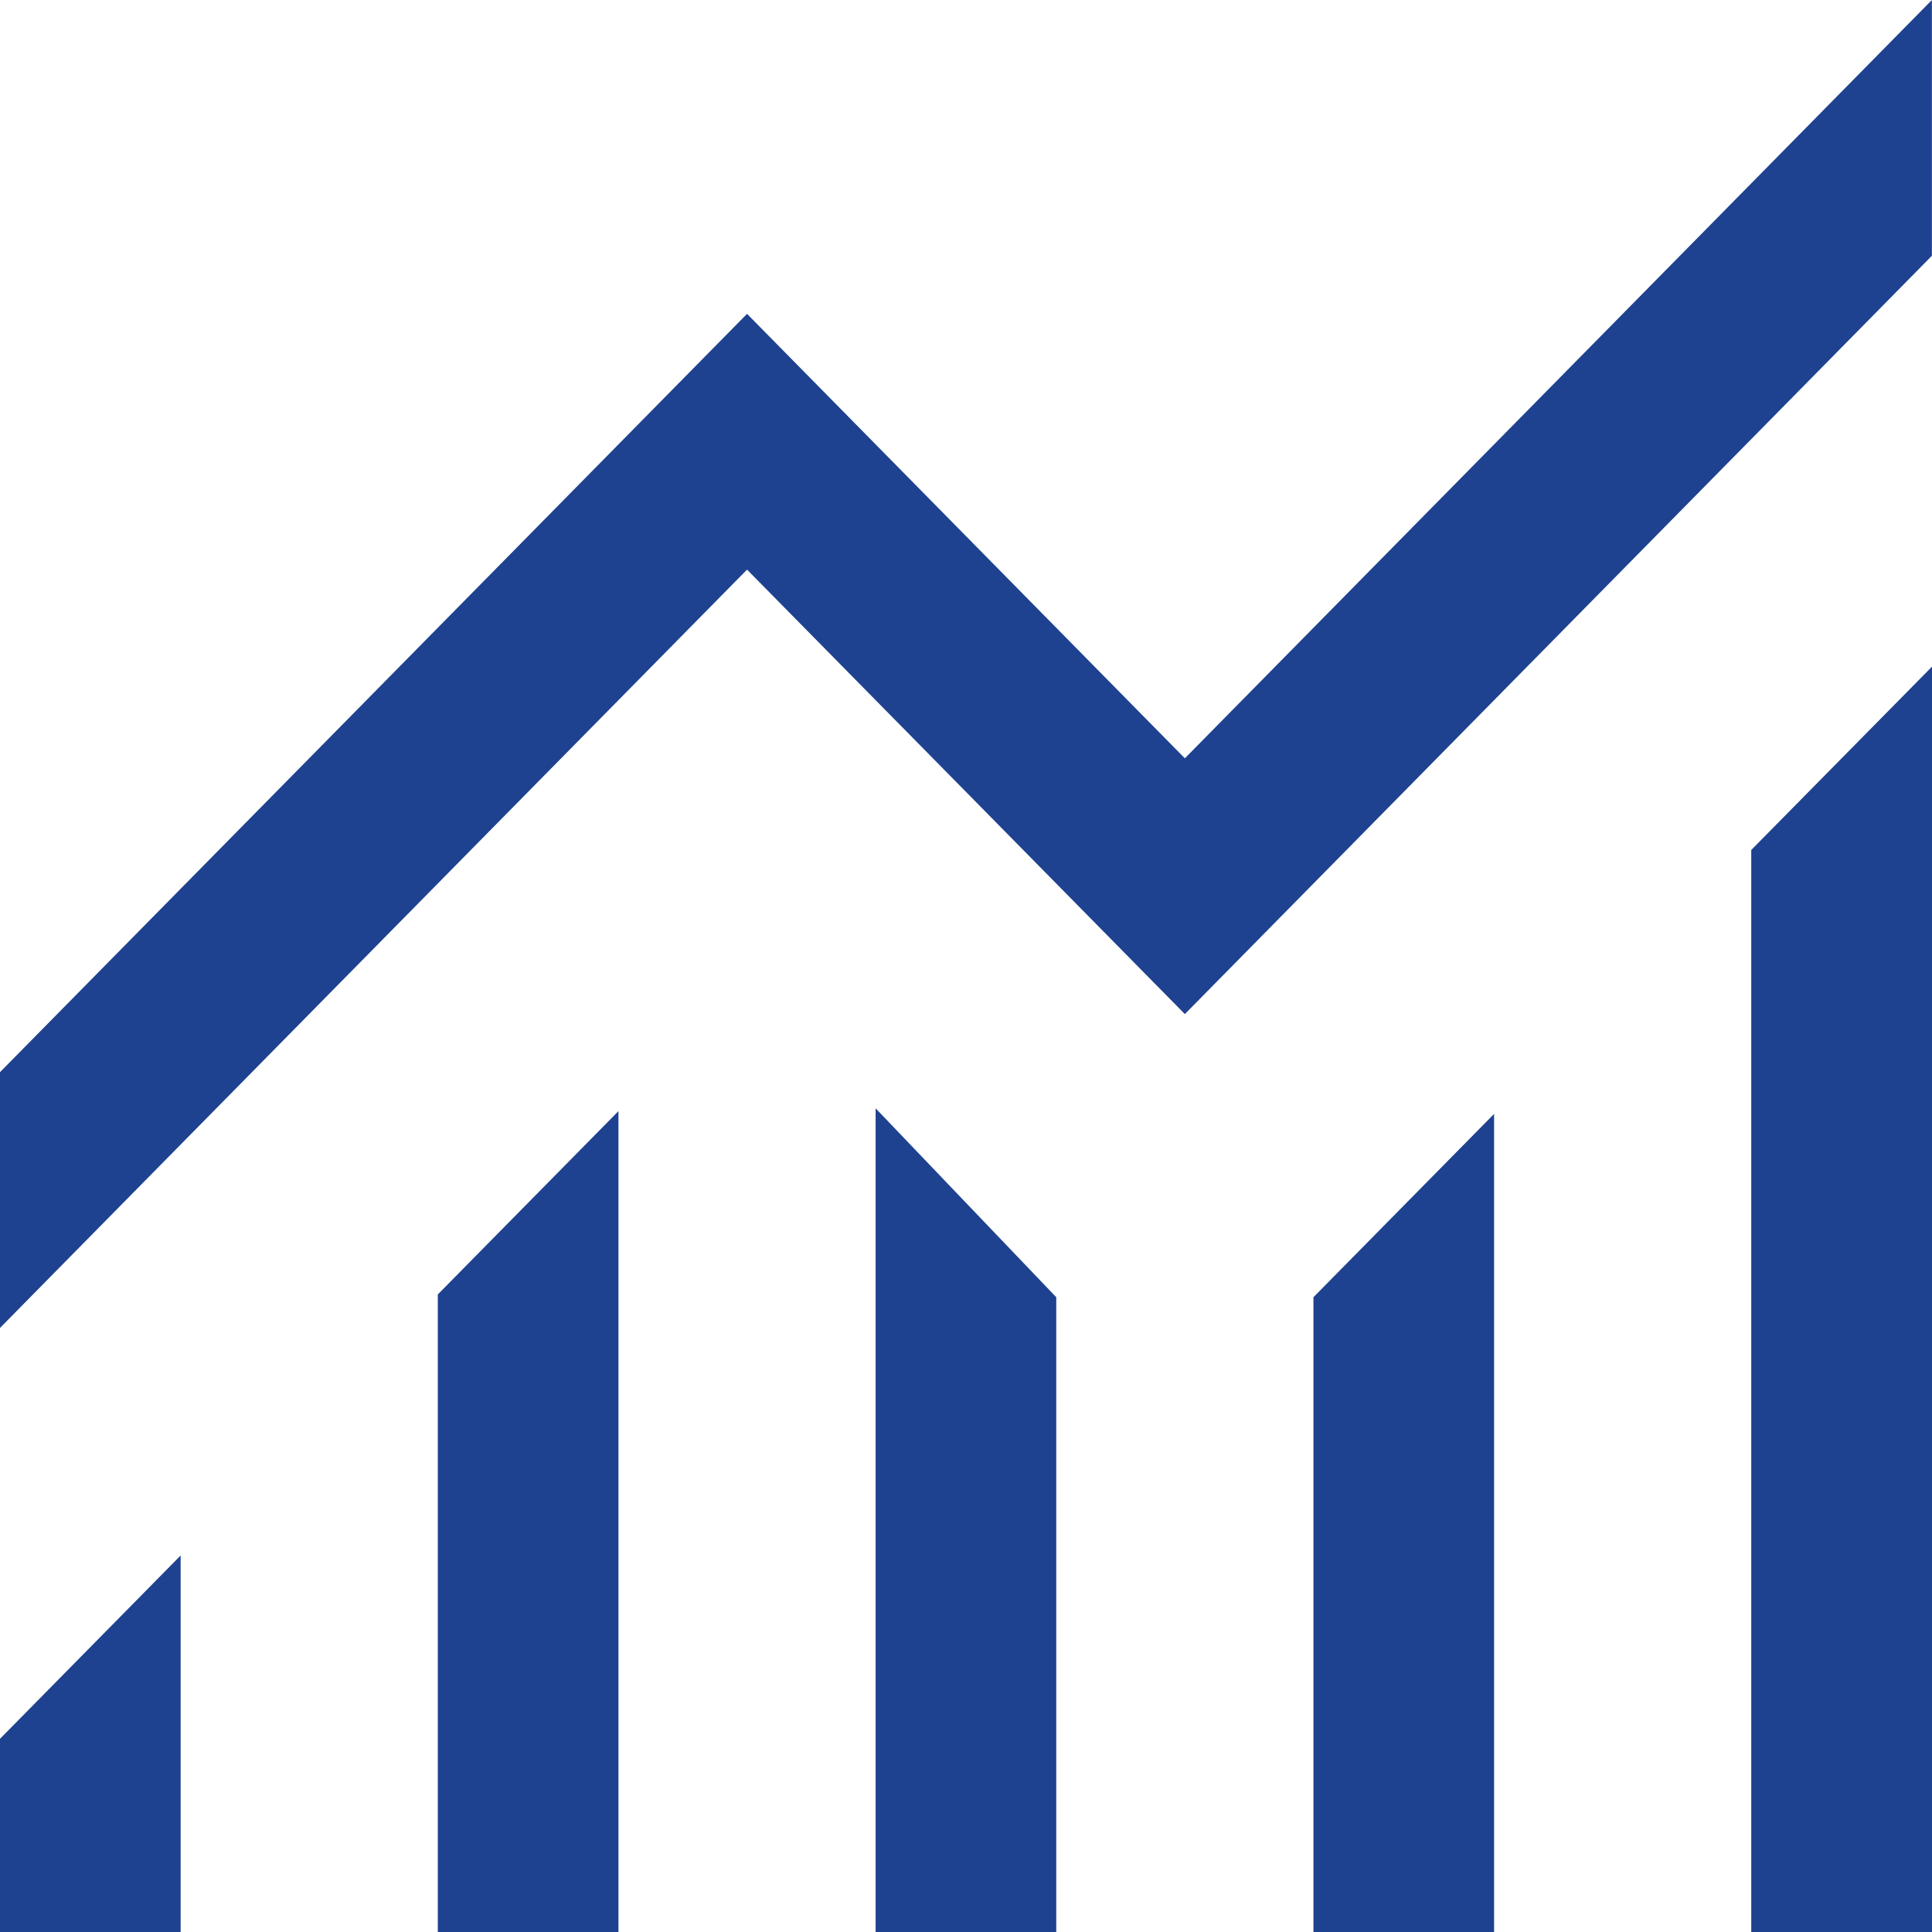 <svg xmlns="http://www.w3.org/2000/svg" width="18" height="18" viewBox="0 0 18 18"><path d="M127,251.461v-1.8l1.683-1.708v3.508Zm4.079,0v-5.94l1.683-1.708v7.648Zm4.079,0v-7.674l1.683,1.76v5.914Zm4.079,0v-5.914l1.683-1.708v7.622Zm4.079,0V241.38L145,239.672v11.789ZM127,245.833V243.45l6.96-7.065,4.079,4.141,6.96-7.065v2.383l-6.96,7.065-4.079-4.141Z" transform="translate(-127 -233.461)" fill="#1e4290"/></svg>